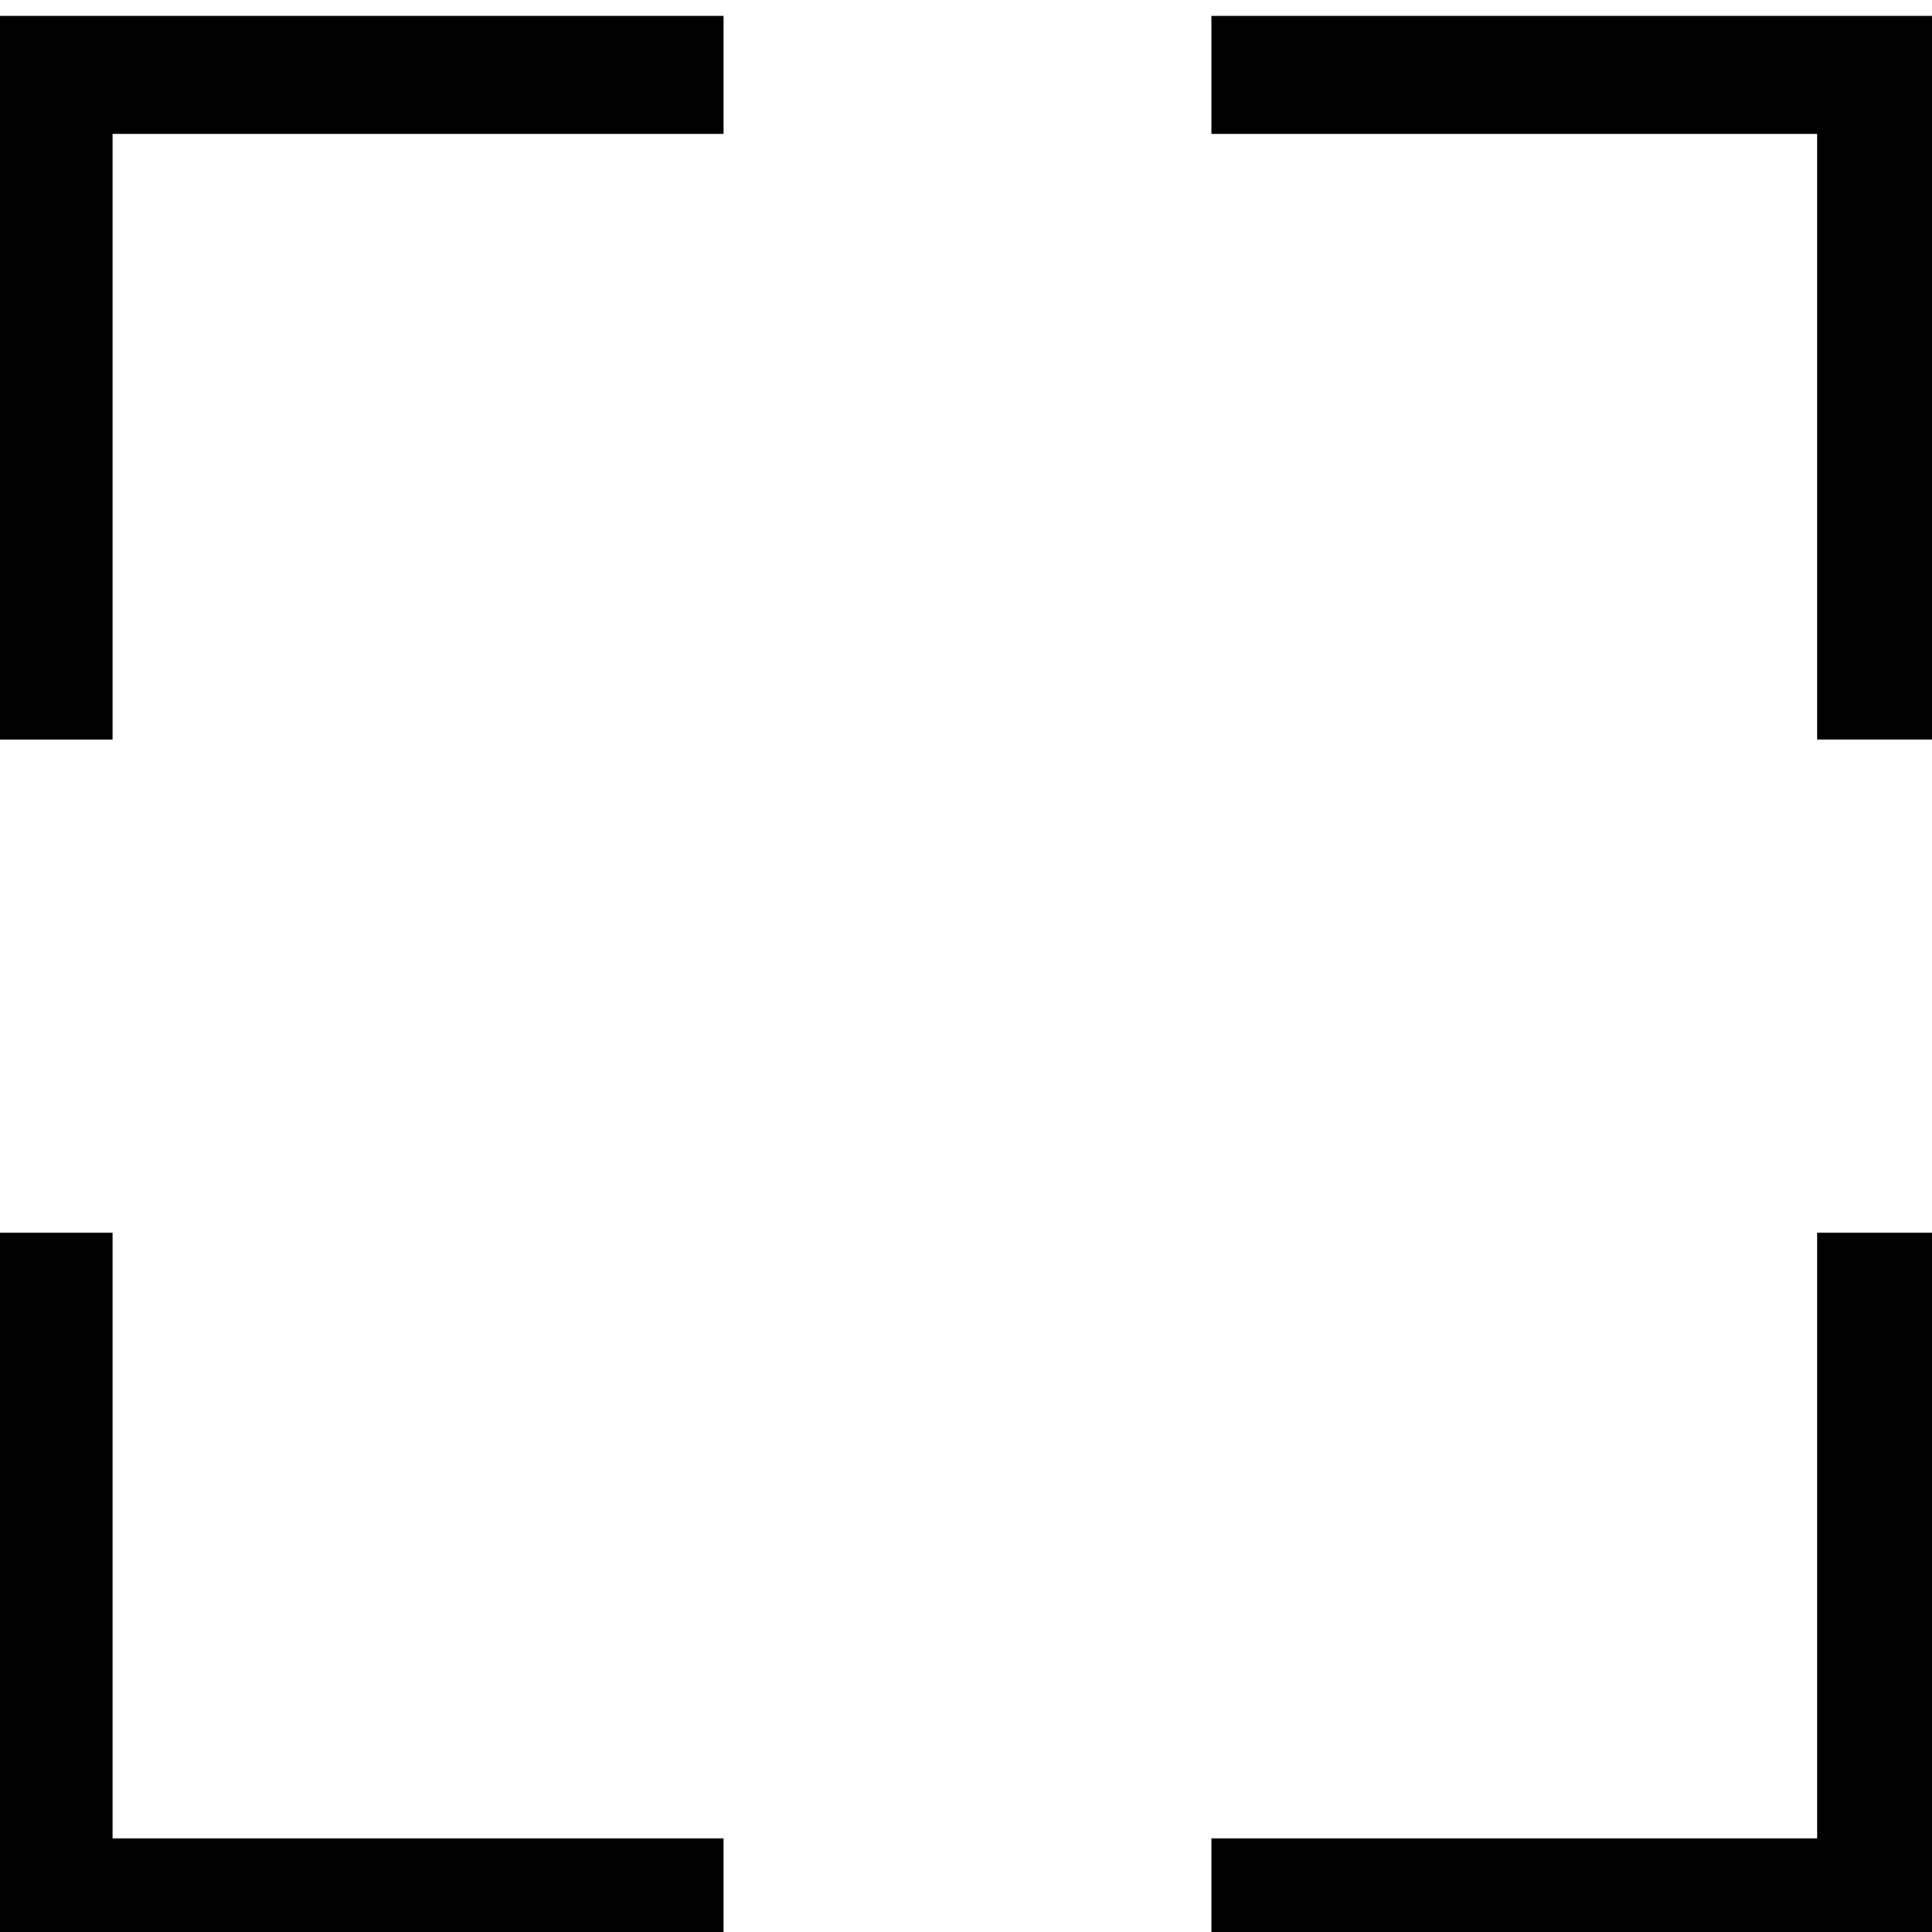 <?xml version="1.0" encoding="UTF-8" standalone="no"?>
<svg
   xmlns:dc="http://purl.org/dc/elements/1.1/"
   xmlns:cc="http://creativecommons.org/ns#"
   xmlns:rdf="http://www.w3.org/1999/02/22-rdf-syntax-ns#"
   xmlns:svg="http://www.w3.org/2000/svg"
   xmlns="http://www.w3.org/2000/svg"
   xmlns:sodipodi="http://sodipodi.sourceforge.net/DTD/sodipodi-0.dtd"
   xmlns:inkscape="http://www.inkscape.org/namespaces/inkscape"
   width="127.633"
   height="127.633"
   viewBox="0 0 33.77 33.77"
   version="1.1"
   id="svg227"
   inkscape:version="1.0.2-2 (e86c870879, 2021-01-15)"
   sodipodi:docname="square-dash.svg">
  <defs
     id="defs221" />
  <sodipodi:namedview
     id="base"
     pagecolor="#ffffff"
     bordercolor="#666666"
     borderopacity="1.0"
     inkscape:pageopacity="0.0"
     inkscape:pageshadow="2"
     inkscape:zoom="8"
     inkscape:cx="63.812248"
     inkscape:cy="67.676652"
     inkscape:document-units="mm"
     inkscape:current-layer="square_plus"
     inkscape:document-rotation="0"
     showgrid="false"
     fit-margin-top="0"
     fit-margin-left="0"
     fit-margin-right="0"
     fit-margin-bottom="0"
     units="px"
     inkscape:window-width="2560"
     inkscape:window-height="1377"
     inkscape:window-x="1912"
     inkscape:window-y="-8"
     inkscape:window-maximized="1" />
  <g
     style="fill:#ffffff"
     id="square_plus"
     transform="matrix(0.265,0,0,0.265,-0.071,-176.86)">
    <path
       style="fill:#000000;stroke-width:0.354"
       d="M 0.267,23.949 V 0.084 H 24.132 47.996 V 3.973 7.862 H 27.844 7.691 V 27.838 47.814 H 3.979 0.267 Z"
       id="path476"
       transform="translate(0,668.362)" />
    <path
       style="fill:#000000;stroke-width:0.354"
       d="M 120.121,27.838 V 7.862 H 100.146 80.17 V 3.973 0.084 h 23.865 23.865 V 23.949 47.814 h -3.889 -3.889 z"
       id="path478"
       transform="translate(0,668.362)" />
    <path
       style="fill:#000000;stroke-width:0.354"
       d="m 80.17,124.005 v -3.712 h 19.976 19.976 V 100.316 80.341 h 3.889 3.889 v 23.688 23.688 H 104.035 80.17 Z"
       id="path480"
       transform="translate(0,668.362)" />
    <path
       style="fill:#000000;stroke-width:0.354"
       d="M 0.267,104.029 V 80.341 H 3.979 7.691 v 19.976 19.976 H 27.844 47.996 v 3.712 3.712 H 24.132 0.267 Z"
       id="path482"
       transform="translate(0,668.362)" />
  </g>
</svg>
